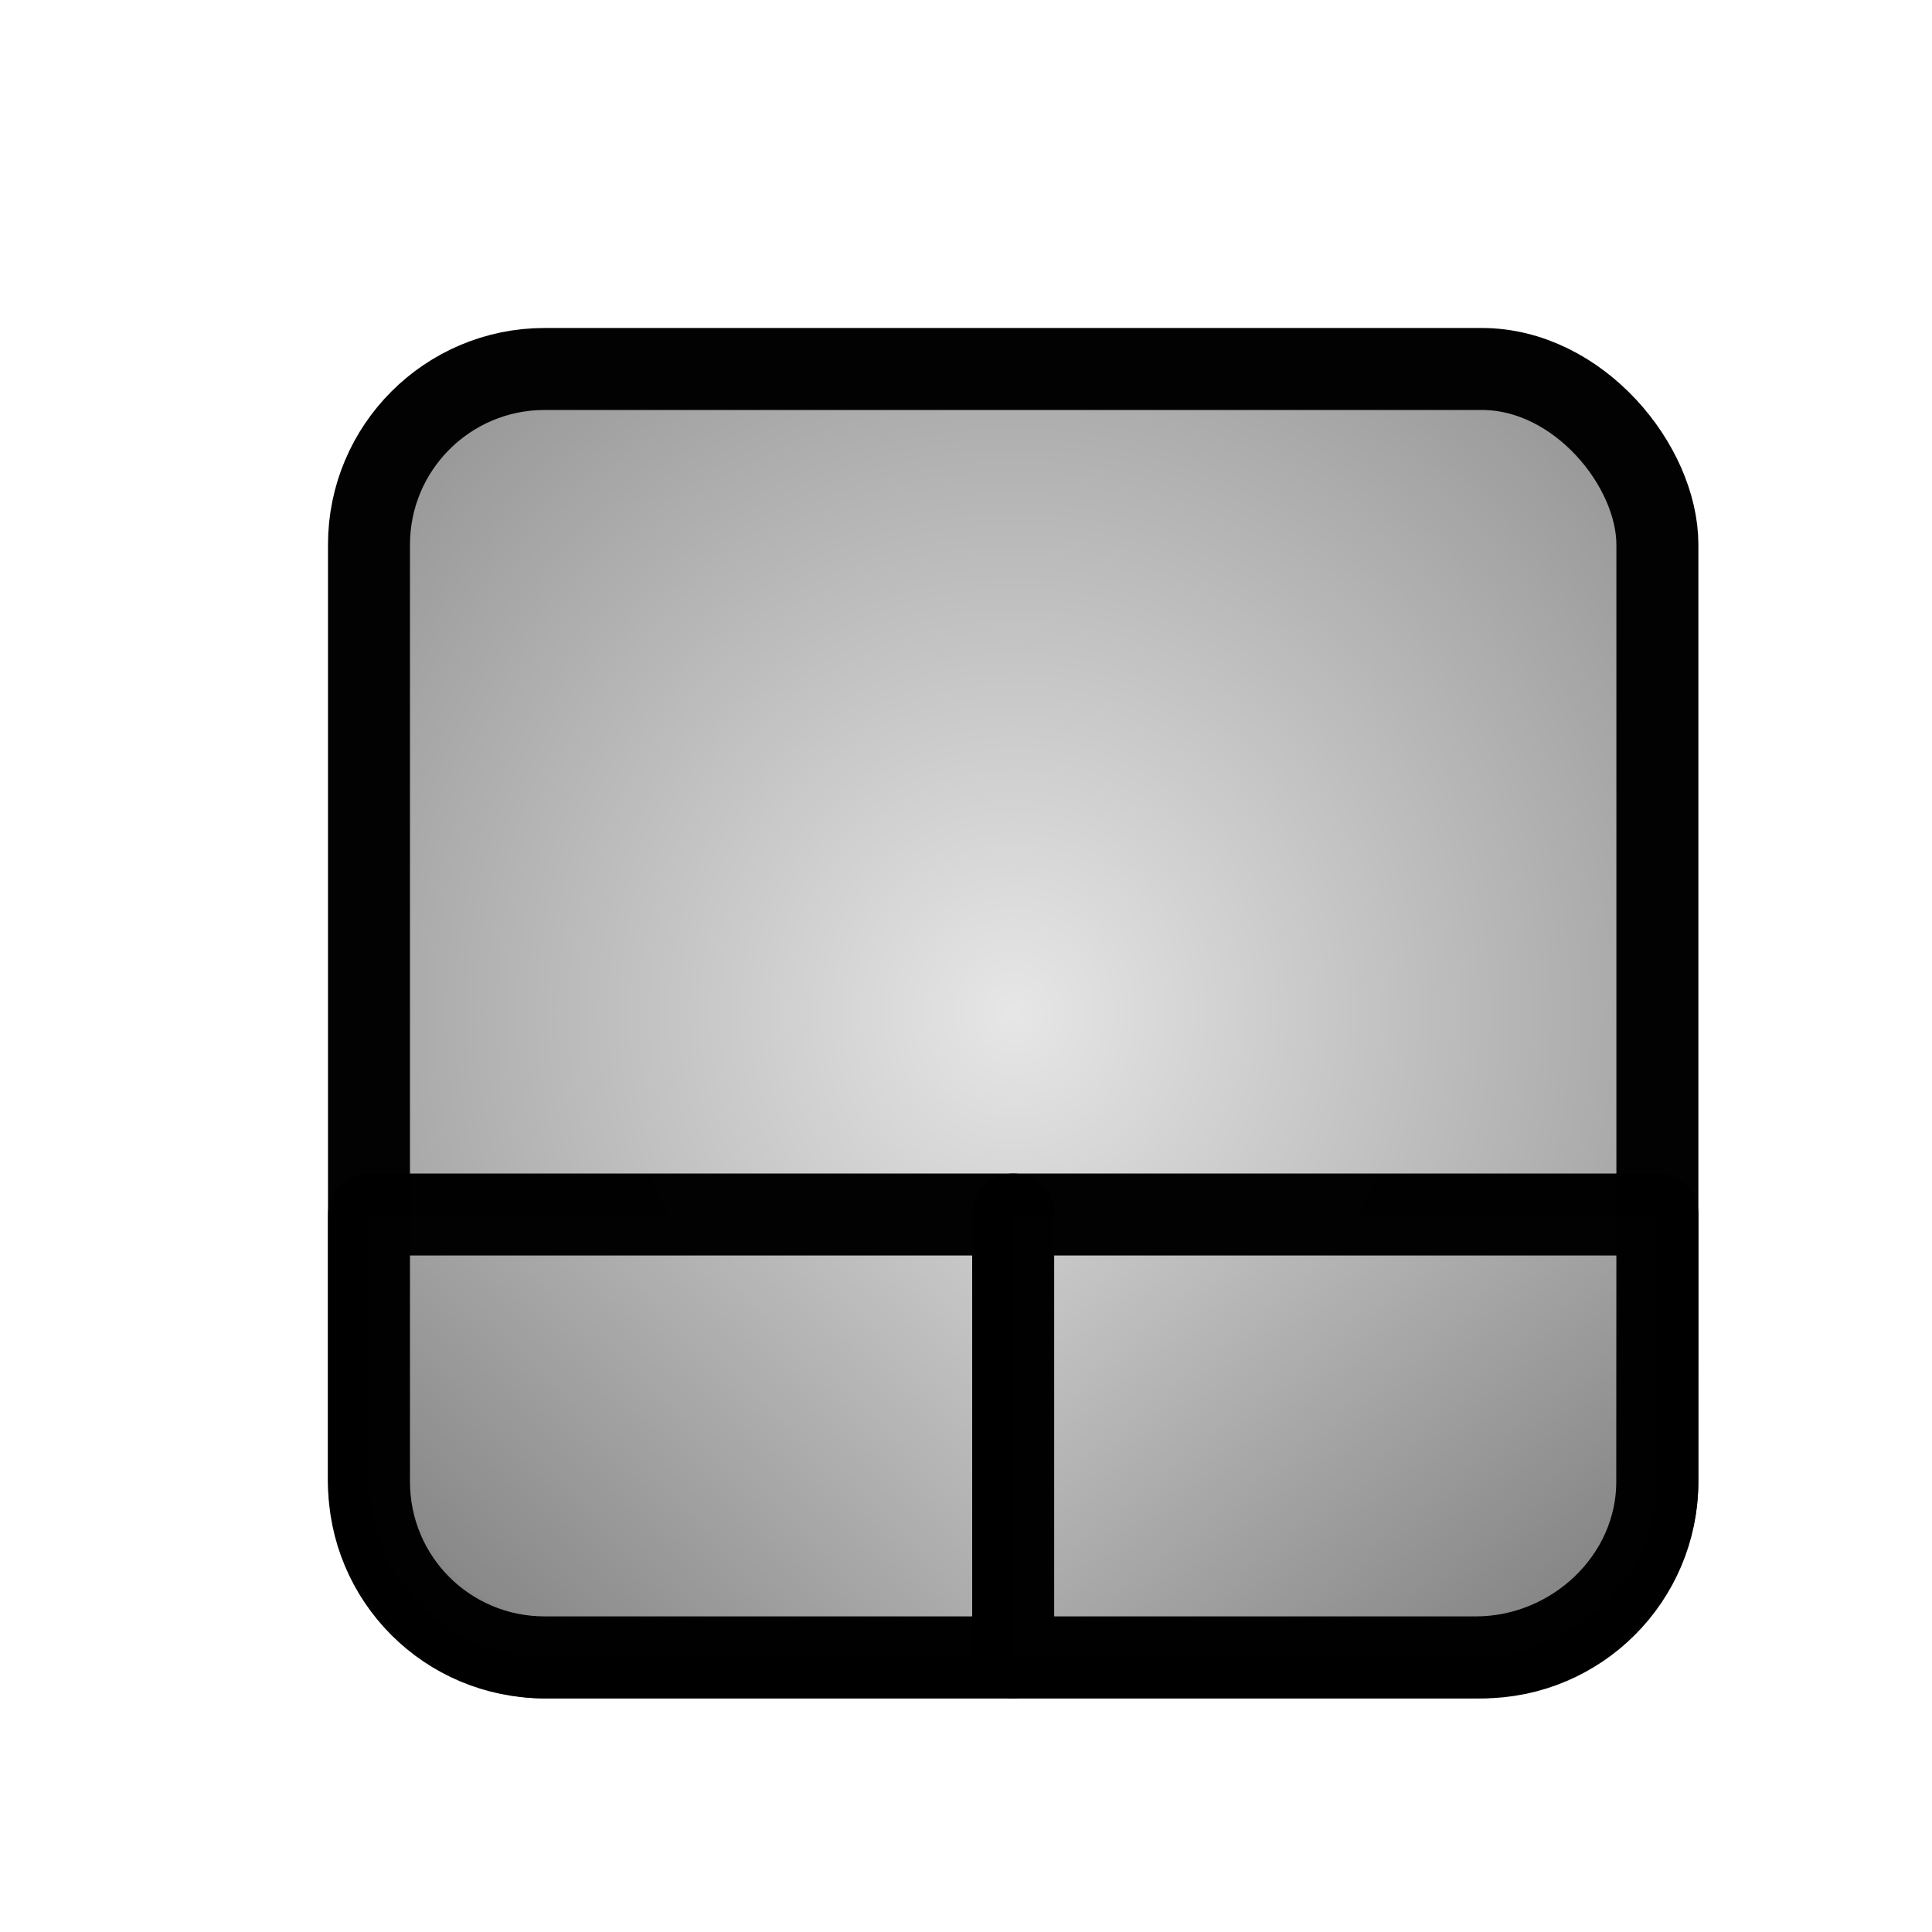 <?xml version="1.0" encoding="UTF-8" standalone="no"?>
<svg
   xmlns:dc="http://purl.org/dc/elements/1.1/"
   xmlns:cc="http://creativecommons.org/ns#"
   xmlns:rdf="http://www.w3.org/1999/02/22-rdf-syntax-ns#"
   xmlns:svg="http://www.w3.org/2000/svg"
   xmlns="http://www.w3.org/2000/svg"
   xmlns:xlink="http://www.w3.org/1999/xlink"
   xmlns:sodipodi="http://sodipodi.sourceforge.net/DTD/sodipodi-0.dtd"
   xmlns:inkscape="http://www.inkscape.org/namespaces/inkscape"
   version="1.1"
   width="48"
   height="48"
   id="svg2"
   inkscape:version="1.0.2 (e86c870879, 2021-01-15)"
   sodipodi:docname="touchpad-indicator.svg">
  <sodipodi:namedview
     pagecolor="#ffffff"
     bordercolor="#666666"
     borderopacity="1"
     objecttolerance="10"
     gridtolerance="10"
     guidetolerance="10"
     inkscape:pageopacity="0"
     inkscape:pageshadow="2"
     inkscape:window-width="1600"
     inkscape:window-height="900"
     id="namedview3061"
     showgrid="true"
     inkscape:zoom="5.5619783"
     inkscape:cx="14.979647"
     inkscape:cy="0.81147231"
     inkscape:window-x="0"
     inkscape:window-y="0"
     inkscape:window-maximized="1"
     inkscape:current-layer="svg2"
     fit-margin-top="0"
     fit-margin-left="0"
     fit-margin-right="0"
     fit-margin-bottom="0"
     inkscape:document-rotation="0">
    <inkscape:grid
       type="xygrid"
       id="grid898" />
  </sodipodi:namedview>
  <defs
     id="defs4">
    <linearGradient
       id="linearGradient3943">
      <stop
         style="stop-color:#ffffff;stop-opacity:1;"
         offset="0"
         id="stop3945" />
      <stop
         style="stop-color:#ffffff;stop-opacity:0;"
         offset="1"
         id="stop3947" />
    </linearGradient>
    <linearGradient
       x1="-59.032"
       y1="-129.057"
       x2="-198.171"
       y2="-41.598"
       id="linearGradient2855-7"
       xlink:href="#linearGradient3628-1"
       gradientUnits="userSpaceOnUse"
       gradientTransform="matrix(1.789,0,0,1.789,484.305,356.786)" />
    <linearGradient
       id="linearGradient3628-1">
      <stop
         id="stop3630-72"
         style="stop-color:#dbdbdb;stop-opacity:1"
         offset="0" />
      <stop
         id="stop3632-7"
         style="stop-color:#757575;stop-opacity:1"
         offset="1" />
    </linearGradient>
    <linearGradient
       id="linearGradient3628-1-4">
      <stop
         id="stop3630-72-9"
         style="stop-color:#dbdbdb;stop-opacity:1"
         offset="0" />
      <stop
         id="stop3632-7-0"
         style="stop-color:#757575;stop-opacity:1"
         offset="1" />
    </linearGradient>
    <linearGradient
       x1="24.76"
       y1="-152.469"
       x2="-97.744"
       y2="-40.365"
       id="linearGradient3978"
       xlink:href="#linearGradient3628-1-4"
       gradientUnits="userSpaceOnUse"
       gradientTransform="matrix(0.723,0,0,0.723,87.057,135.138)" />
    <linearGradient
       x1="24.76"
       y1="-152.469"
       x2="-97.744"
       y2="-40.365"
       id="linearGradient4114"
       xlink:href="#linearGradient3628-1-4-7"
       gradientUnits="userSpaceOnUse"
       gradientTransform="matrix(0.723,0,0,0.723,87.057,135.138)" />
    <linearGradient
       id="linearGradient3628-1-4-7">
      <stop
         id="stop3630-72-9-1"
         style="stop-color:#e6e6e6;stop-opacity:1;"
         offset="0" />
      <stop
         id="stop3632-7-0-7"
         style="stop-color:#757575;stop-opacity:1"
         offset="1" />
    </linearGradient>
    <linearGradient
       x1="24.76"
       y1="-152.469"
       x2="-97.744"
       y2="-40.365"
       id="linearGradient4132"
       xlink:href="#linearGradient3628-1-4-7"
       gradientUnits="userSpaceOnUse"
       gradientTransform="matrix(0.723,0,0,0.723,88.822,8.683)" />
    <filter
       id="filter3087"
       inkscape:menu-tooltip="Draws a black outline around"
       inkscape:menu="ABCs"
       inkscape:label="Black outline"
       style="color-interpolation-filters:sRGB">
      <feGaussianBlur
         id="feGaussianBlur3089"
         stdDeviation="2"
         in="SourceAlpha"
         result="result0" />
      <feComposite
         id="feComposite3091"
         in2="result0"
         result="result3"
         operator="arithmetic"
         in="SourceGraphic"
         k2="1"
         k3="10"
         k1="0"
         k4="0" />
      <feComposite
         id="feComposite3093"
         in2="result3"
         operator="in"
         in="result3"
         result="fbSourceGraphic" />
      <feColorMatrix
         result="fbSourceGraphicAlpha"
         in="fbSourceGraphic"
         values="0 0 0 -1 0 0 0 0 -1 0 0 0 0 -1 0 0 0 0 1 0"
         id="feColorMatrix3145" />
      <feGaussianBlur
         id="feGaussianBlur3147"
         stdDeviation="2"
         in="fbSourceGraphicAlpha"
         result="result0" />
      <feComposite
         id="feComposite3149"
         in2="result0"
         result="result3"
         operator="arithmetic"
         in="fbSourceGraphic"
         k2="1"
         k3="10"
         k1="0"
         k4="0" />
      <feComposite
         id="feComposite3151"
         in2="result3"
         operator="in"
         in="result3"
         result="result4" />
    </filter>
    <linearGradient
       inkscape:collect="always"
       xlink:href="#linearGradient3943"
       id="linearGradient3949"
       x1="57.148"
       y1="64.319"
       x2="111.645"
       y2="130.526"
       gradientUnits="userSpaceOnUse" />
    <linearGradient
       inkscape:collect="always"
       xlink:href="#linearGradient3628-1-4-7"
       id="linearGradient3957"
       x1="60.69"
       y1="62.995"
       x2="-0.455"
       y2="127.878"
       gradientUnits="userSpaceOnUse"
       gradientTransform="translate(29.25,18.25)" />
    <radialGradient
       inkscape:collect="always"
       xlink:href="#linearGradient3628-1-4-7"
       id="radialGradient3959"
       cx="58.5"
       cy="69.5"
       fx="58.5"
       fy="69.5"
       r="58.5"
       gradientUnits="userSpaceOnUse"
       gradientTransform="matrix(1.664,0.005,-0.005,1.743,-9.211,-33.708)" />
    <radialGradient
       inkscape:collect="always"
       xlink:href="#linearGradient3628-1-4-7"
       id="radialGradient3963"
       gradientUnits="userSpaceOnUse"
       gradientTransform="matrix(1.664,0.005,-0.005,1.743,-34.709,83.766)"
       cx="58.5"
       cy="69.5"
       fx="58.5"
       fy="69.5"
       r="58.5" />
    <filter
       id="filter4051"
       inkscape:label="Drop shadow"
       inkscape:menu="Shadows and Glows"
       inkscape:menu-tooltip="Adds a colorizable drop shadow inside"
       width="1.5"
       height="1.5"
       x="-0.25"
       y="-0.25"
       style="color-interpolation-filters:sRGB">
      <feGaussianBlur
         id="feGaussianBlur4053"
         stdDeviation="4"
         result="result8" />
      <feOffset
         id="feOffset4055"
         dx="4"
         dy="4"
         result="result11" />
      <feComposite
         id="feComposite4057"
         in2="result11"
         result="result6"
         in="SourceGraphic"
         operator="in" />
      <feFlood
         id="feFlood4059"
         result="result10"
         in="result6"
         flood-opacity="1"
         flood-color="rgb(0,0,0)" />
      <feBlend
         id="feBlend4061"
         in2="result10"
         mode="normal"
         in="result6"
         result="result12" />
      <feComposite
         id="feComposite4063"
         in2="SourceGraphic"
         result="fbSourceGraphic"
         operator="in" />
      <feColorMatrix
         result="fbSourceGraphicAlpha"
         in="fbSourceGraphic"
         values="0 0 0 -1 0 0 0 0 -1 0 0 0 0 -1 0 0 0 0 1 0"
         id="feColorMatrix4179" />
      <feGaussianBlur
         id="feGaussianBlur4181"
         in="fbSourceGraphicAlpha"
         stdDeviation="5"
         result="blur" />
      <feColorMatrix
         id="feColorMatrix4183"
         result="bluralpha"
         type="matrix"
         values="1 0 0 0 0 0 1 0 0 0 0 0 1 0 0 0 0 0 0.95 0 " />
      <feOffset
         id="feOffset4185"
         in="bluralpha"
         dx="0"
         dy="0"
         result="offsetBlur" />
      <feMerge
         id="feMerge4187"
         result="fbSourceGraphic">
        <feMergeNode
           id="feMergeNode4189"
           in="offsetBlur" />
        <feMergeNode
           id="feMergeNode4191"
           in="fbSourceGraphic" />
      </feMerge>
      <feColorMatrix
         result="fbSourceGraphicAlpha"
         in="fbSourceGraphic"
         values="0 0 0 -1 0 0 0 0 -1 0 0 0 0 -1 0 0 0 0 1 0"
         id="feColorMatrix4193" />
      <feGaussianBlur
         id="feGaussianBlur4195"
         in="fbSourceGraphicAlpha"
         stdDeviation="5"
         result="blur" />
      <feColorMatrix
         id="feColorMatrix4197"
         result="bluralpha"
         type="matrix"
         values="1 0 0 0 0 0 1 0 0 0 0 0 1 0 0 0 0 0 0.95 0 " />
      <feOffset
         id="feOffset4199"
         in="bluralpha"
         dx="0"
         dy="0"
         result="offsetBlur" />
      <feMerge
         id="feMerge4201">
        <feMergeNode
           id="feMergeNode4203"
           in="offsetBlur" />
        <feMergeNode
           id="feMergeNode4205"
           in="fbSourceGraphic" />
      </feMerge>
    </filter>
    <filter
       id="filter4093"
       inkscape:label="Inner Shadow"
       inkscape:menu="Shadows and Glows"
       inkscape:menu-tooltip="Adds a colorizable drop shadow inside"
       style="color-interpolation-filters:sRGB">
      <feGaussianBlur
         id="feGaussianBlur4095"
         stdDeviation="4"
         result="result8" />
      <feOffset
         id="feOffset4097"
         dx="4"
         dy="4"
         result="result11" />
      <feComposite
         id="feComposite4099"
         in2="result11"
         result="result6"
         in="SourceGraphic"
         operator="in" />
      <feFlood
         id="feFlood4101"
         result="result10"
         in="result6"
         flood-opacity="1"
         flood-color="rgb(0,0,0)" />
      <feBlend
         id="feBlend4103"
         in2="result10"
         mode="normal"
         in="result6"
         result="result12" />
      <feComposite
         id="feComposite4105"
         in2="SourceGraphic"
         result="result2"
         operator="in" />
    </filter>
    <filter
       id="filter4107"
       inkscape:label="Inner Shadow"
       inkscape:menu="Shadows and Glows"
       inkscape:menu-tooltip="Adds a colorizable drop shadow inside"
       style="color-interpolation-filters:sRGB">
      <feGaussianBlur
         id="feGaussianBlur4109"
         stdDeviation="4"
         result="result8" />
      <feOffset
         id="feOffset4111"
         dx="4"
         dy="4"
         result="result11" />
      <feComposite
         id="feComposite4113"
         in2="result11"
         result="result6"
         in="SourceGraphic"
         operator="in" />
      <feFlood
         id="feFlood4115"
         result="result10"
         in="result6"
         flood-opacity="1"
         flood-color="rgb(0,0,0)" />
      <feBlend
         id="feBlend4117"
         in2="result10"
         mode="normal"
         in="result6"
         result="result12" />
      <feComposite
         id="feComposite4119"
         in2="SourceGraphic"
         result="result2"
         operator="in" />
    </filter>
    <linearGradient
       inkscape:collect="always"
       xlink:href="#linearGradient3628-1-4-7"
       id="linearGradient4121"
       gradientUnits="userSpaceOnUse"
       x1="57.148"
       y1="64.319"
       x2="111.645"
       y2="130.526"
       gradientTransform="translate(29.25,18.25)" />
  </defs>
  <g
     id="g4586"
     transform="matrix(0.291,0,0,0.291,-1.527,-1.527)">
    <rect
       style="color:#000000;display:inline;overflow:visible;visibility:visible;opacity:0;fill:url(#linearGradient2855-7);fill-opacity:1;fill-rule:nonzero;stroke:none;stroke-width:0.964;marker:none;enable-background:accumulate"
       id="rect3872"
       y="18.25"
       x="29.25"
       ry="0"
       rx="0"
       height="128"
       width="128" />
    <rect
       ry="15"
       rx="15"
       y="32.75"
       x="32.75"
       height="110"
       width="110"
       id="rect3153"
       style="opacity:0.993;fill:url(#radialGradient3959);fill-opacity:1;stroke:#000000;stroke-width:7;stroke-linecap:butt;stroke-linejoin:round;stroke-miterlimit:4;stroke-dasharray:none;stroke-opacity:1;filter:url(#filter4051)" />
    <path
       inkscape:connector-curvature="0"
       id="rect3923"
       d="m 32.75,104.938 0,22.812 c 0,8.31 6.69,15 15,15 h 40 v -37.812 z"
       style="opacity:0.993;fill:url(#linearGradient3957);fill-opacity:1;stroke:#000000;stroke-width:7;stroke-linecap:butt;stroke-linejoin:round;stroke-miterlimit:4;stroke-opacity:1;filter:url(#filter4093)"
       sodipodi:nodetypes="cssccc" />
    <path
       inkscape:connector-curvature="0"
       style="opacity:0.993;fill:url(#linearGradient4121);fill-opacity:1;stroke:#000000;stroke-width:7;stroke-linecap:butt;stroke-linejoin:round;stroke-miterlimit:4;stroke-opacity:1;filter:url(#filter4107)"
       d="m 142.75,104.938 -0.011,22.812 c -0.004,8.31 -7.179,15 -15.489,15 h -39.5 v -37.812 z"
       id="path3933"
       sodipodi:nodetypes="cssccc" />
  </g>
</svg>
